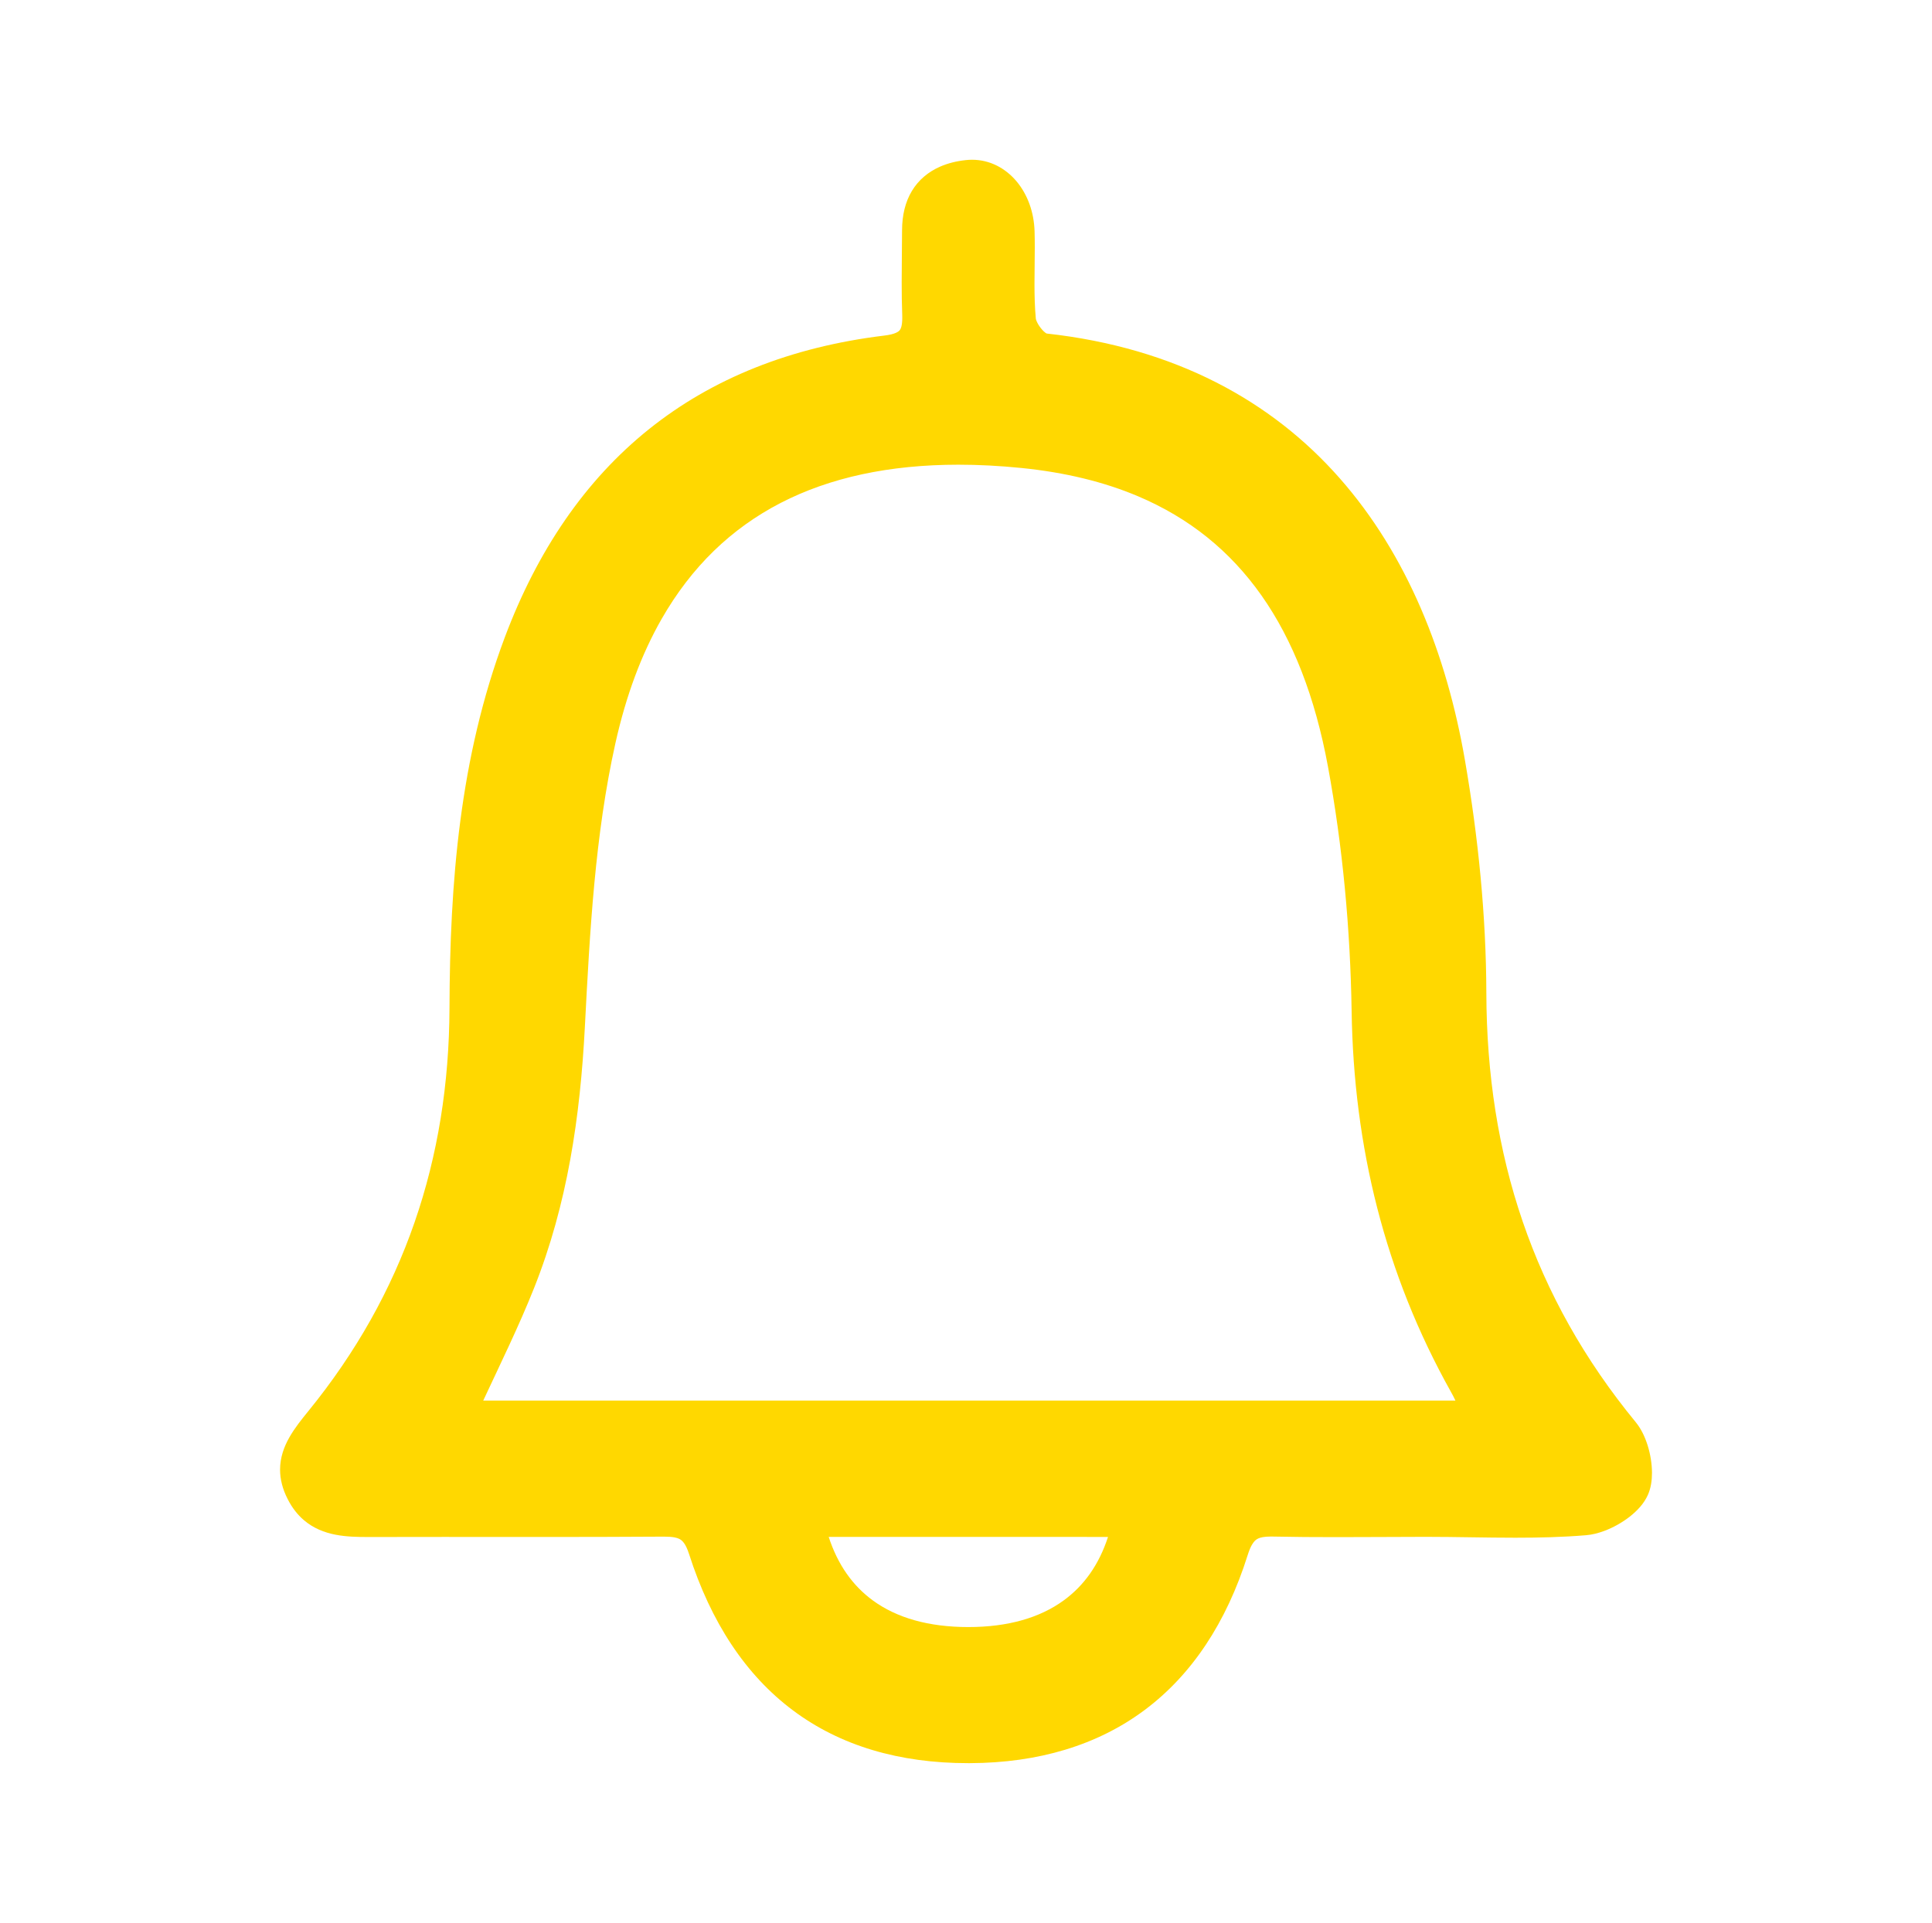 <?xml version="1.0" encoding="utf-8"?>
<!-- Generator: Adobe Illustrator 22.0.0, SVG Export Plug-In . SVG Version: 6.00 Build 0)  -->
<svg version="1.1" id="Layer_1" xmlns="http://www.w3.org/2000/svg" xmlns:xlink="http://www.w3.org/1999/xlink" x="0px" y="0px"
	 width="46.378px" height="46.172px" viewBox="0 0 46.378 46.172" style="enable-background:new 0 0 46.378 46.172;"
	 xml:space="preserve">
<style type="text/css">
	.st0{fill:#FFFFFF;stroke:#FFD800;stroke-width:3;stroke-miterlimit:10;}
	.st1{fill:#FFFFFF;}
	.st2{fill:#FFD800;}
	.st3{fill:#999999;}
	.st4{fill:none;}
	.st5{fill:none;stroke:#FFD800;stroke-width:2;stroke-miterlimit:10;}
	.st6{fill:none;stroke:#000000;stroke-width:2;stroke-miterlimit:10;}
	.st7{fill:none;stroke:#808080;stroke-miterlimit:10;}
	.st8{fill:none;stroke:#FFD800;stroke-width:3;stroke-miterlimit:10;}
	.st9{opacity:0.43;}
	.st10{opacity:0.5;}
</style>
<path class="st2" d="M39.555,34.716c-0.065-0.209-0.156-0.404-0.287-0.565c-2.47-3.006-3.576-6.415-3.588-10.303
	c-0.005-1.868-0.196-3.752-0.513-5.589c-0.439-2.548-1.385-4.936-3.012-6.781c-1.624-1.843-3.933-3.128-7.032-3.47
	c-0.009-0.004-0.035-0.021-0.065-0.049c-0.047-0.044-0.1-0.111-0.137-0.174c-0.019-0.032-0.033-0.063-0.043-0.088
	c-0.01-0.025-0.013-0.044-0.013-0.047c-0.025-0.27-0.032-0.545-0.032-0.826c0-0.29,0.007-0.586,0.007-0.885
	c0-0.128-0.001-0.256-0.005-0.385c-0.014-0.465-0.17-0.886-0.433-1.2c-0.132-0.157-0.291-0.286-0.472-0.377
	c-0.181-0.091-0.384-0.141-0.597-0.141c-0.049,0-0.098,0.003-0.147,0.008c-0.224,0.024-0.432,0.075-0.62,0.158
	c-0.282,0.123-0.52,0.322-0.677,0.585c-0.158,0.263-0.234,0.582-0.235,0.941c-0.001,0.413-0.009,0.83-0.009,1.25
	c0,0.26,0.003,0.52,0.013,0.782l0-0.001c0.001,0.026,0.001,0.051,0.001,0.073c0,0.094-0.009,0.165-0.022,0.213
	c-0.01,0.036-0.021,0.058-0.033,0.075c-0.018,0.025-0.04,0.046-0.098,0.072c-0.057,0.026-0.15,0.051-0.28,0.066
	c-2.241,0.273-4.129,1.029-5.651,2.25c-1.522,1.221-2.672,2.902-3.46,5.002c-1.082,2.885-1.316,5.889-1.325,8.892
	c-0.012,3.64-1.094,6.862-3.389,9.682c-0.161,0.198-0.324,0.4-0.454,0.628c-0.129,0.226-0.224,0.486-0.224,0.776
	c0,0.228,0.059,0.468,0.184,0.71c0.105,0.207,0.237,0.375,0.389,0.504c0.228,0.195,0.493,0.297,0.755,0.348
	c0.263,0.051,0.528,0.056,0.785,0.056c0.019,0,0.038,0,0.056,0c0.586-0.002,1.173-0.002,1.76-0.002c0.75,0,1.5,0.001,2.251,0.001
	c1.005,0,2.01-0.001,3.016-0.008l0.02,0c0.104,0,0.188,0.006,0.252,0.018c0.048,0.009,0.084,0.021,0.113,0.035
	c0.043,0.022,0.074,0.046,0.114,0.099c0.039,0.052,0.081,0.136,0.122,0.263c0.527,1.646,1.363,2.911,2.497,3.758
	c1.133,0.848,2.552,1.267,4.206,1.266c0.013,0,0.026,0,0.039,0c1.646-0.006,3.064-0.431,4.195-1.276
	c1.131-0.844,1.963-2.098,2.473-3.718c0.034-0.109,0.069-0.192,0.103-0.25c0.053-0.088,0.091-0.121,0.147-0.149
	c0.056-0.027,0.149-0.048,0.299-0.048c0.013,0,0.027,0,0.041,0c0.515,0.011,1.03,0.014,1.543,0.014c0.708,0,1.415-0.006,2.12-0.007
	l0-0.283l0,0.283l0.036,0c0.706,0,1.419,0.021,2.136,0.021c0.564,0,1.131-0.013,1.698-0.06c0.147-0.012,0.293-0.05,0.437-0.103
	c0.216-0.081,0.427-0.199,0.611-0.342c0.183-0.145,0.341-0.312,0.435-0.52c0.075-0.168,0.1-0.35,0.1-0.537
	C39.655,35.147,39.619,34.925,39.555,34.716z M26.598,36.904c-0.217,0.668-0.577,1.17-1.066,1.526
	c-0.571,0.415-1.335,0.638-2.286,0.638c-0.956,0-1.718-0.221-2.288-0.635c-0.488-0.356-0.846-0.858-1.065-1.53
	c0.259,0,0.511,0,0.762,0C22.63,36.904,24.604,36.904,26.598,36.904z M34.938,33.63c-7.835,0-15.555,0-23.338,0
	c0.425-0.911,0.855-1.785,1.218-2.696c0.806-2.023,1.11-4.127,1.222-6.278c0.119-2.295,0.243-4.61,0.733-6.81
	c0.256-1.15,0.628-2.141,1.107-2.98c0.719-1.258,1.674-2.177,2.86-2.79c1.187-0.612,2.611-0.917,4.264-0.918
	c0.486,0,0.992,0.026,1.516,0.079c1.05,0.106,1.982,0.333,2.801,0.68c1.229,0.522,2.206,1.309,2.962,2.382
	c0.755,1.073,1.287,2.438,1.595,4.108c0.355,1.926,0.537,3.909,0.568,5.871c0.05,3.255,0.794,6.3,2.383,9.141
	C34.866,33.482,34.9,33.55,34.938,33.63z"/>
</svg>
